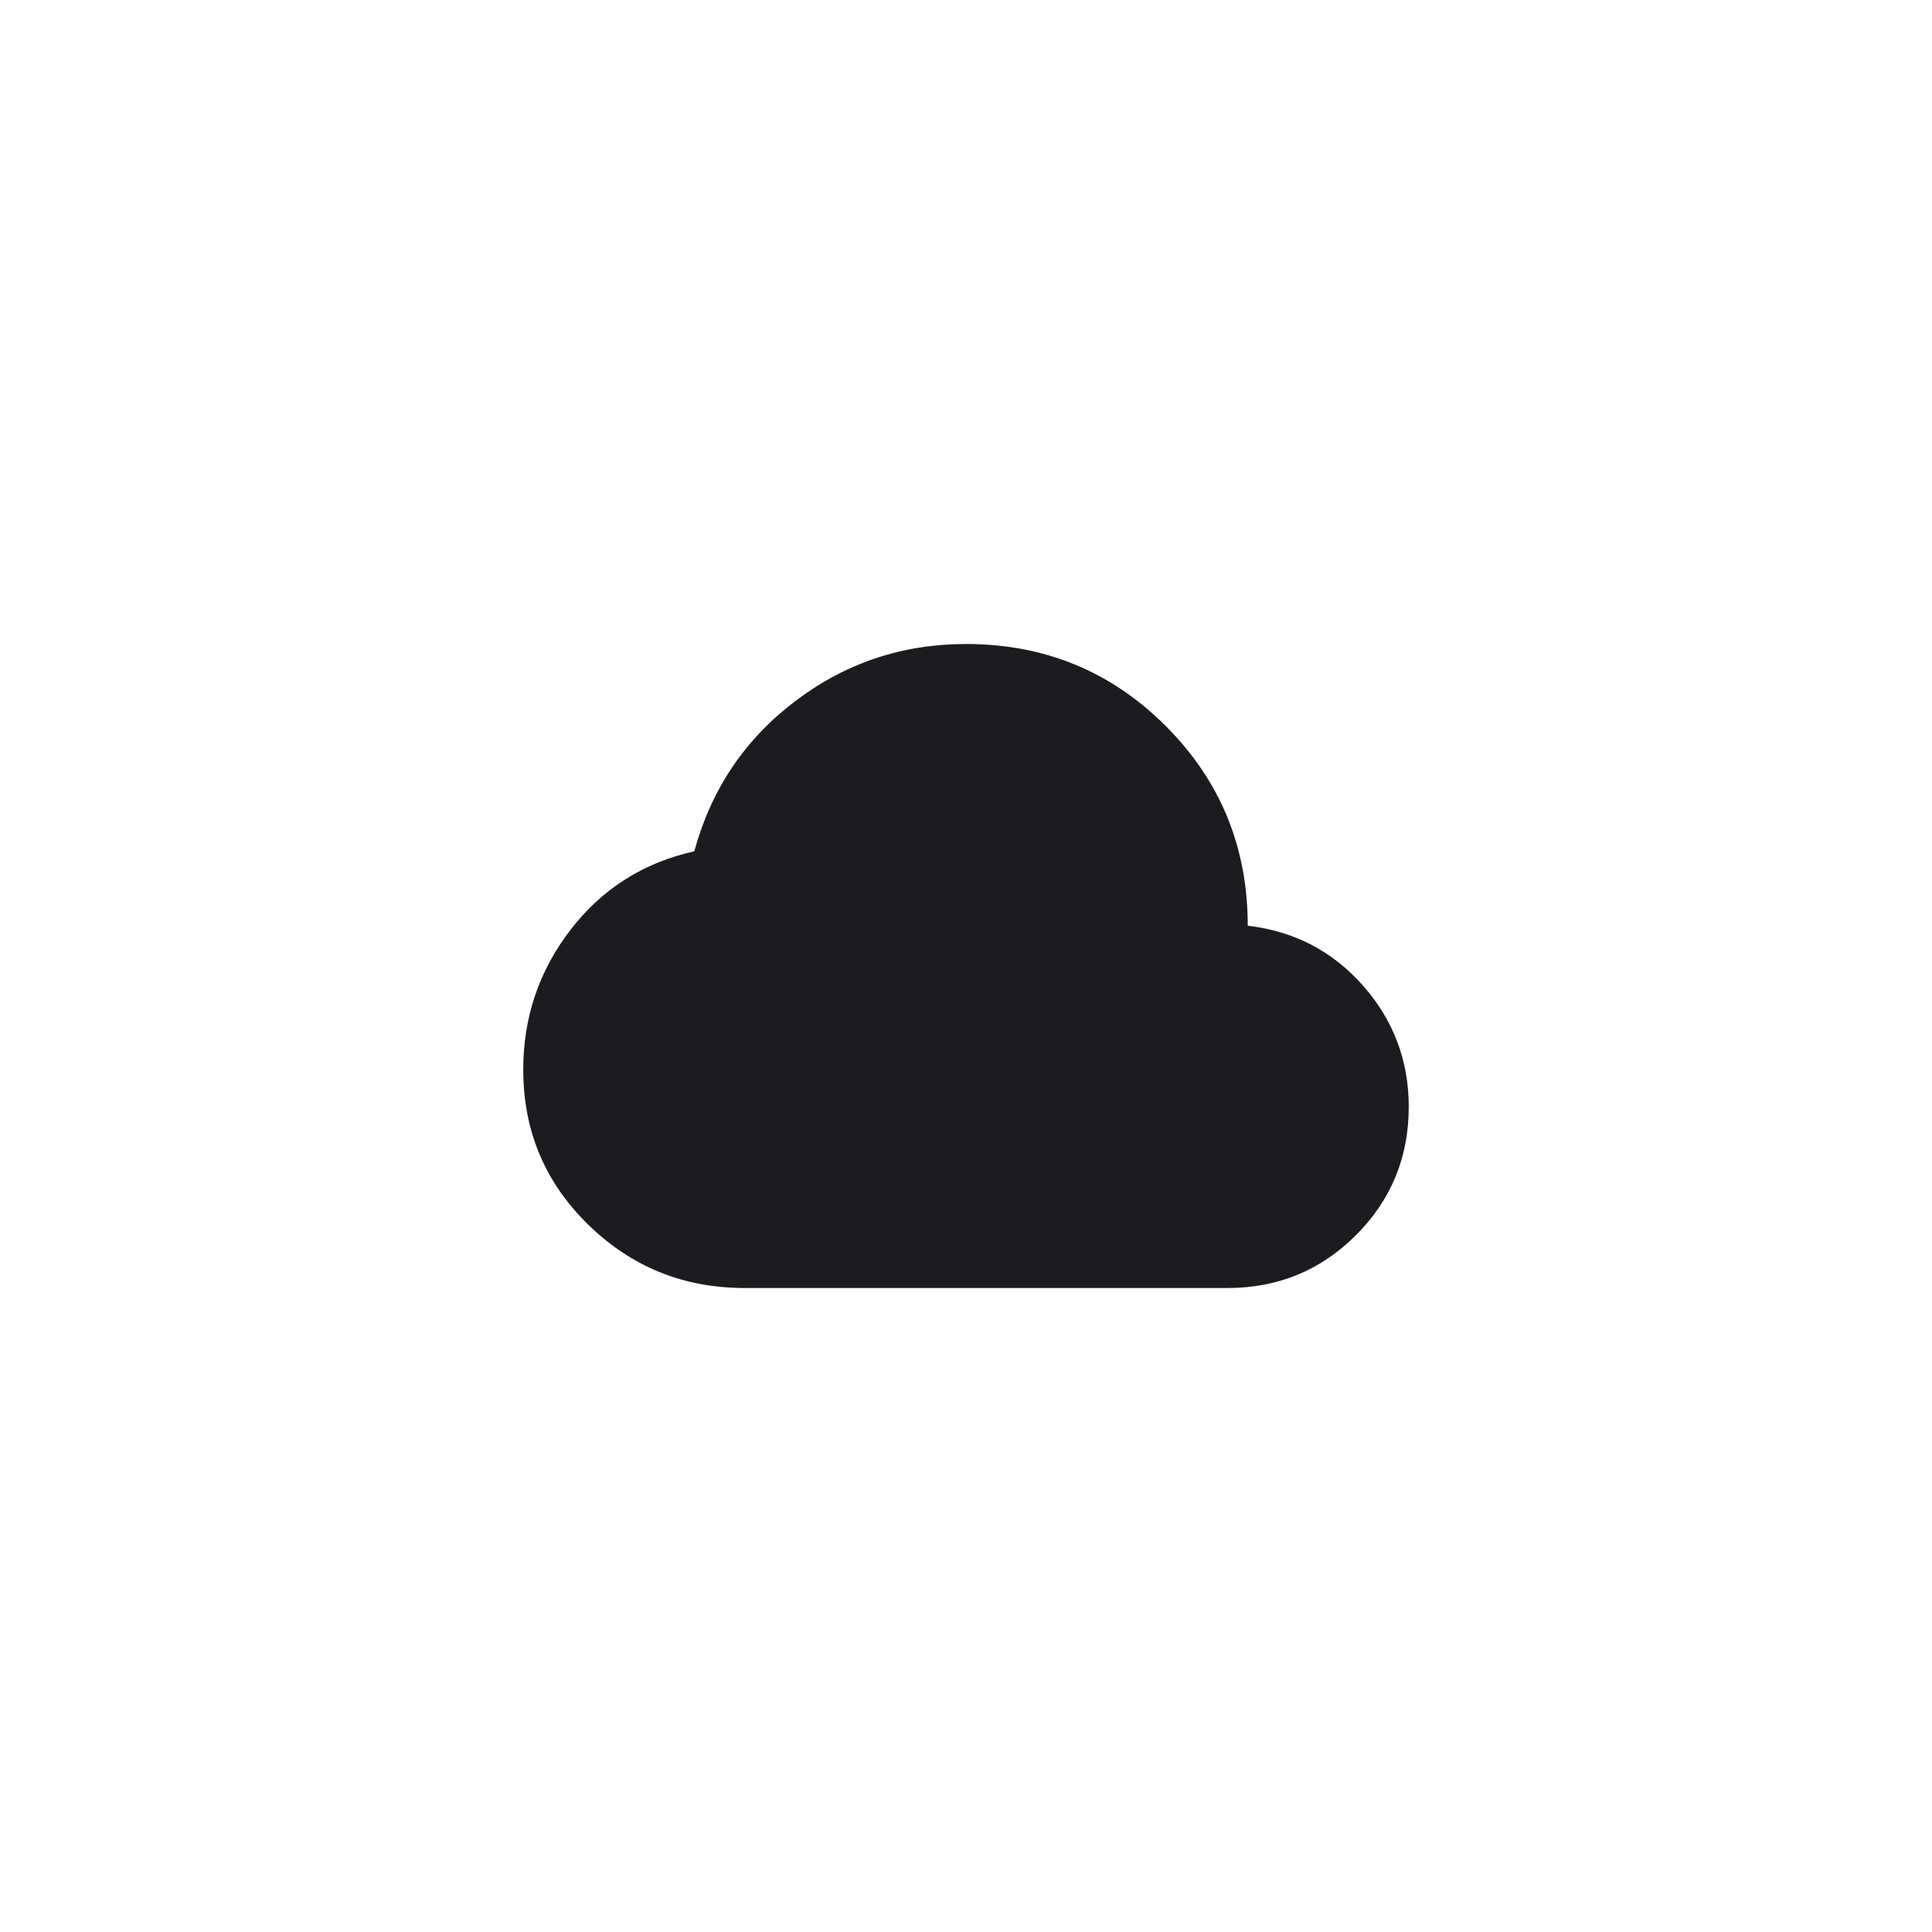<svg width="48" height="48" viewBox="0 0 48 48" fill="none" xmlns="http://www.w3.org/2000/svg">
<mask id="mask0_1143_9314" style="mask-type:alpha" maskUnits="userSpaceOnUse" x="12" y="12" width="24" height="24">
<rect x="12" y="12" width="24" height="24" fill="#D9D9D9"/>
</mask>
<g mask="url(#mask0_1143_9314)">
<path d="M18.5 32C16.983 32 15.688 31.475 14.613 30.425C13.538 29.375 13 28.092 13 26.575C13 25.275 13.392 24.117 14.175 23.1C14.958 22.083 15.983 21.433 17.25 21.15C17.667 19.617 18.5 18.375 19.75 17.425C21 16.475 22.417 16 24 16C25.95 16 27.604 16.679 28.962 18.037C30.321 19.396 31 21.05 31 23C32.15 23.133 33.104 23.629 33.863 24.487C34.621 25.346 35 26.35 35 27.5C35 28.75 34.563 29.813 33.688 30.688C32.813 31.563 31.75 32 30.5 32H18.5Z" fill="#1C1B1F"/>
</g>
</svg>

